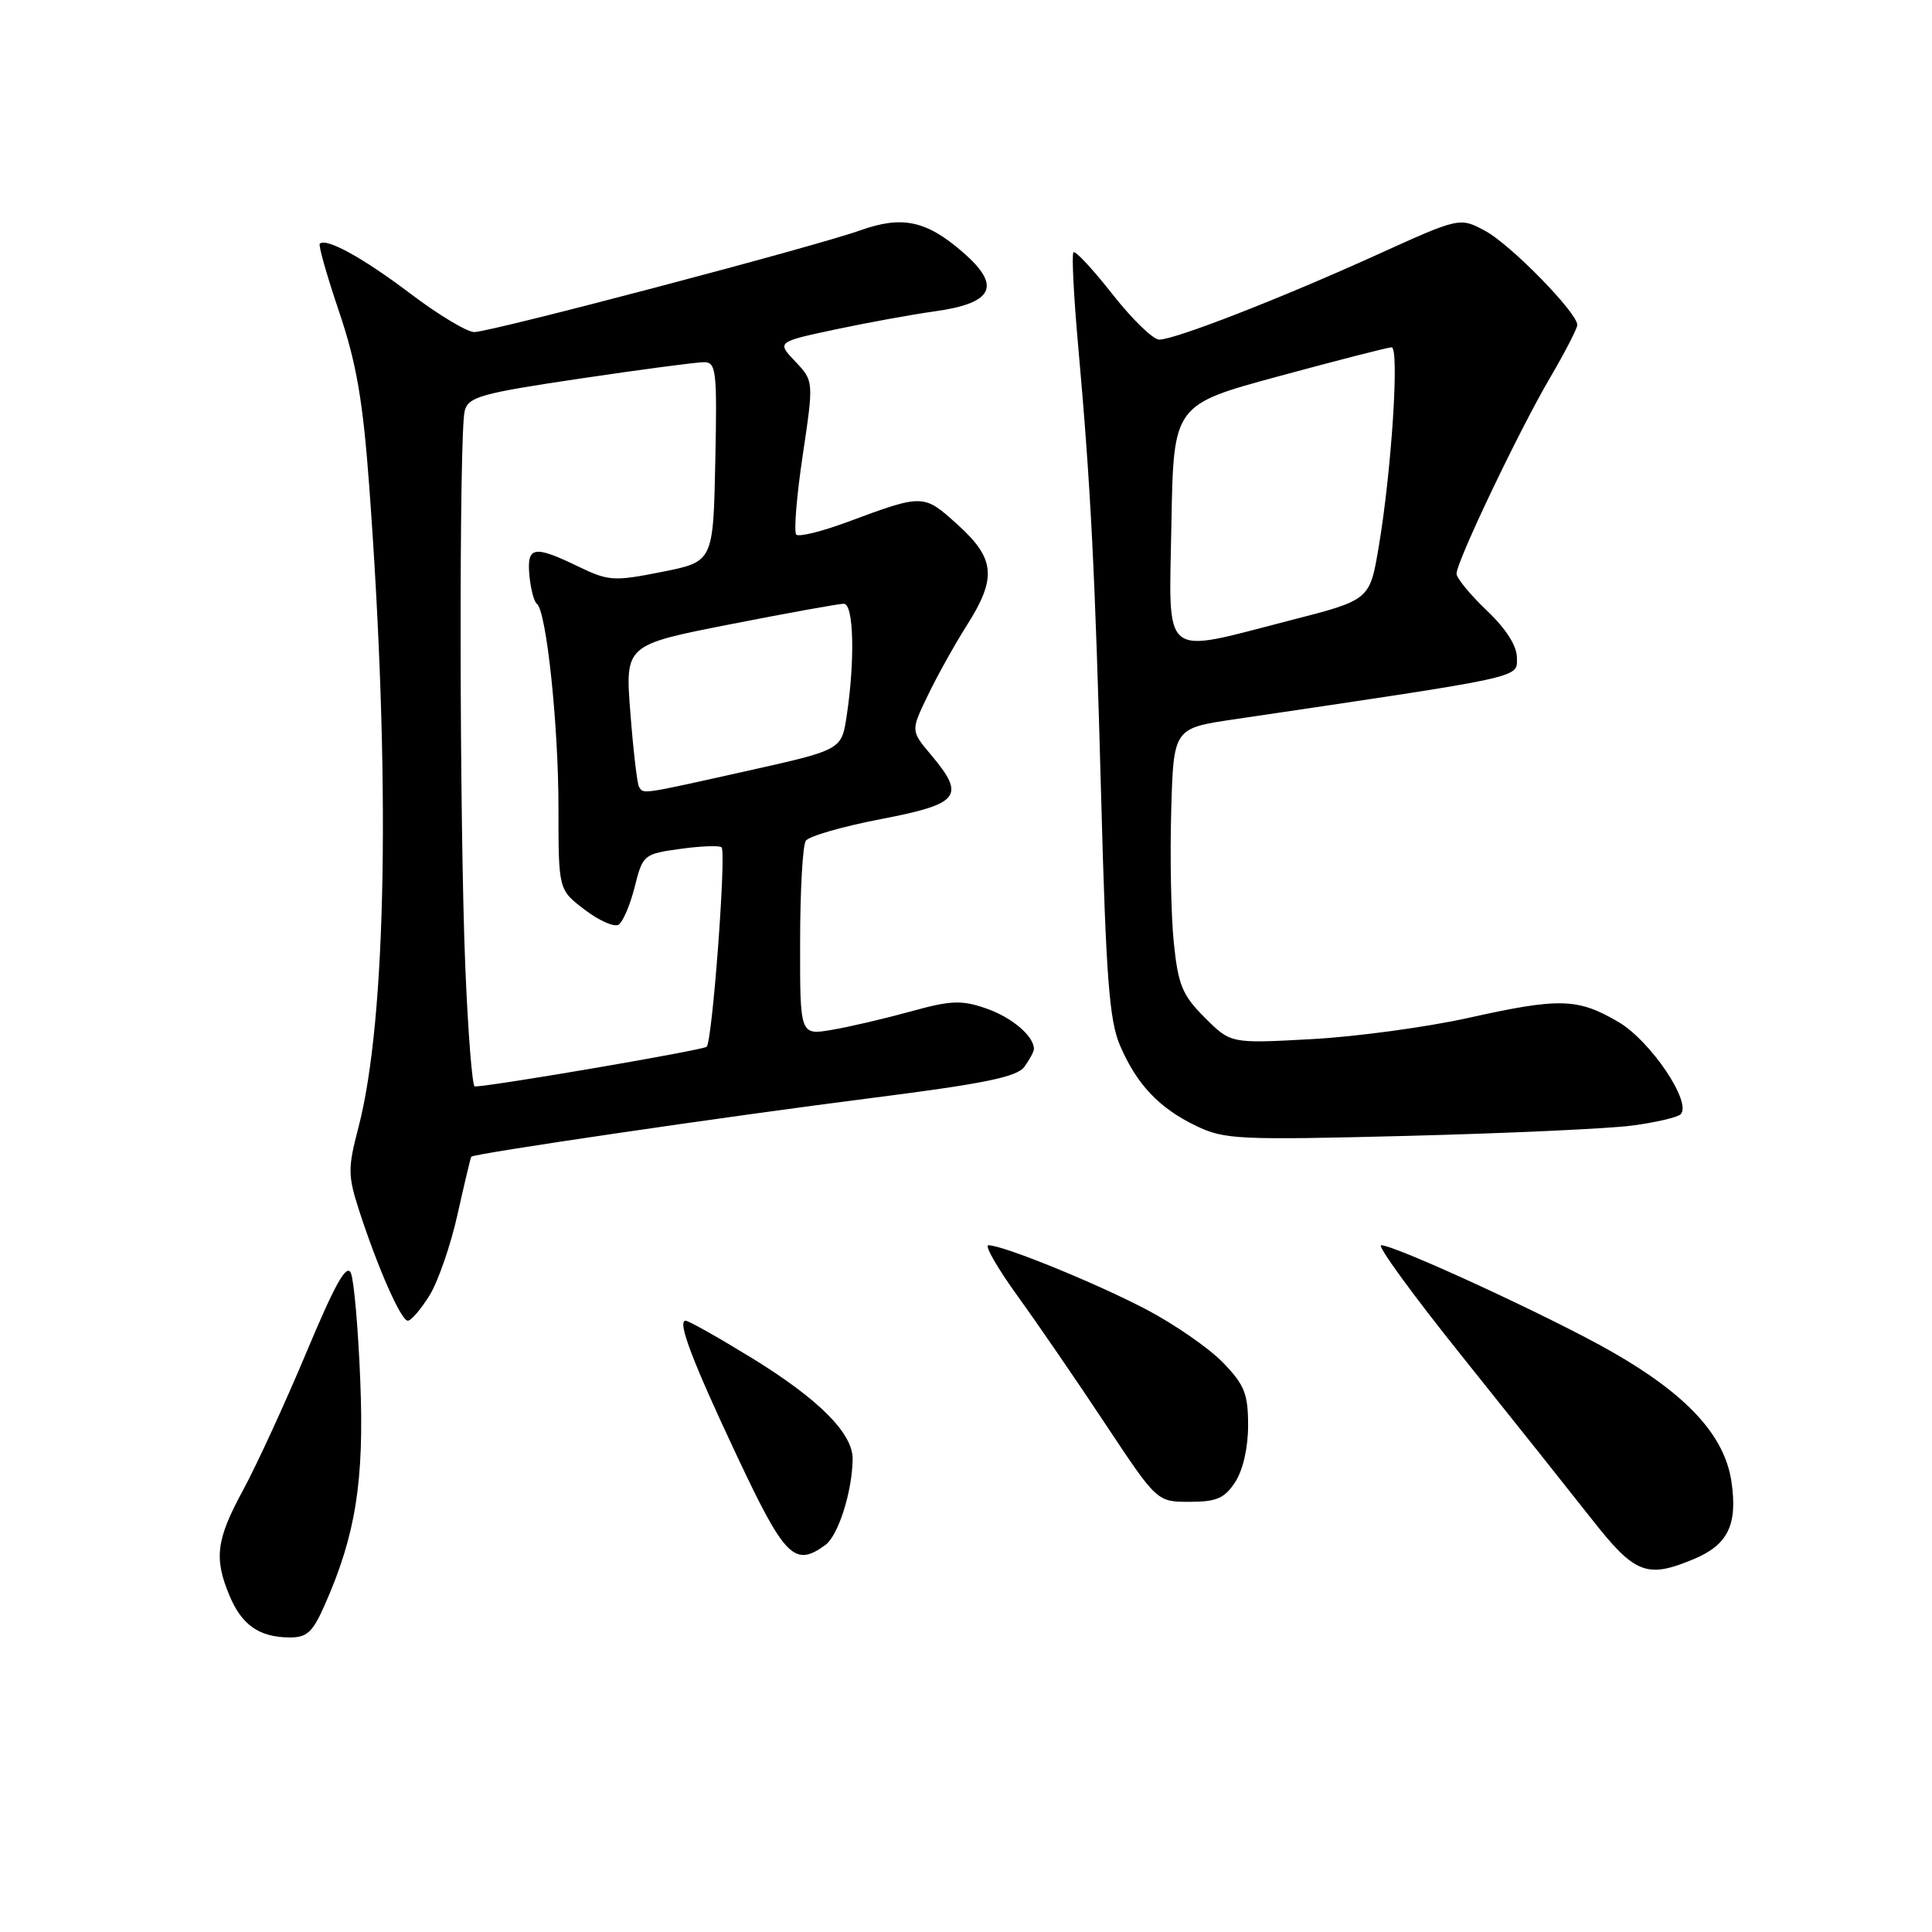 <?xml version="1.0" encoding="UTF-8" standalone="no"?>
<!DOCTYPE svg PUBLIC "-//W3C//DTD SVG 1.1//EN" "http://www.w3.org/Graphics/SVG/1.1/DTD/svg11.dtd" >
<svg xmlns="http://www.w3.org/2000/svg" xmlns:xlink="http://www.w3.org/1999/xlink" version="1.1" viewBox="0 0 256 256">
 <g >
 <path fill="currentColor"
d=" M 43.04 212.64 C 47.14 203.37 48.27 196.22 47.74 183.00 C 47.47 176.12 46.91 169.69 46.50 168.70 C 45.94 167.37 44.41 170.09 40.60 179.20 C 37.76 185.97 33.99 194.17 32.22 197.43 C 28.65 204.00 28.33 206.46 30.41 211.43 C 32.03 215.31 34.33 216.93 38.31 216.97 C 40.67 217.00 41.42 216.31 43.04 212.64 Z  M 224.45 206.58 C 228.98 204.69 230.27 202.01 229.42 196.29 C 228.50 190.19 223.55 184.81 213.59 179.12 C 205.72 174.61 184.89 165.00 183.01 165.00 C 182.42 165.00 187.25 171.64 193.76 179.75 C 200.26 187.86 207.96 197.54 210.88 201.25 C 216.63 208.58 218.20 209.20 224.45 206.58 Z  M 109.36 204.72 C 111.08 203.47 112.93 197.63 112.98 193.33 C 113.01 189.93 108.53 185.43 99.70 179.99 C 95.23 177.25 91.25 175.00 90.84 175.00 C 89.70 175.00 91.76 180.42 97.67 192.96 C 103.99 206.39 105.29 207.70 109.36 204.72 Z  M 163.67 196.38 C 164.70 194.81 165.38 191.81 165.38 188.88 C 165.38 184.69 164.91 183.50 162.04 180.54 C 160.20 178.64 155.64 175.48 151.91 173.52 C 145.25 170.02 132.91 165.00 130.97 165.00 C 130.42 165.00 132.17 168.04 134.85 171.75 C 137.53 175.46 142.78 183.11 146.51 188.75 C 153.31 199.00 153.31 199.00 157.63 199.00 C 161.19 199.00 162.26 198.54 163.67 196.38 Z  M 56.92 171.64 C 58.06 169.79 59.73 164.95 60.63 160.89 C 61.54 156.82 62.35 153.40 62.45 153.27 C 62.77 152.85 96.39 147.92 115.49 145.49 C 130.43 143.59 134.74 142.71 135.74 141.35 C 136.43 140.40 137.00 139.34 137.00 139.00 C 137.00 137.28 134.06 134.79 130.66 133.62 C 127.39 132.49 125.99 132.55 120.65 134.03 C 117.24 134.97 112.55 136.07 110.23 136.46 C 106.00 137.18 106.00 137.18 106.02 124.84 C 106.02 118.05 106.36 112.01 106.77 111.41 C 107.17 110.80 111.66 109.51 116.75 108.53 C 127.21 106.52 127.99 105.51 123.34 99.99 C 120.68 96.83 120.68 96.83 122.93 92.17 C 124.16 89.60 126.48 85.44 128.08 82.91 C 132.11 76.58 131.88 74.03 126.89 69.52 C 122.36 65.43 122.37 65.43 112.31 69.16 C 108.91 70.42 105.85 71.18 105.51 70.84 C 105.17 70.50 105.55 65.79 106.36 60.36 C 107.83 50.50 107.83 50.50 105.38 47.90 C 102.92 45.31 102.92 45.31 110.71 43.65 C 114.99 42.74 120.93 41.66 123.89 41.25 C 131.63 40.17 132.73 37.91 127.65 33.48 C 122.77 29.22 119.57 28.53 113.97 30.53 C 107.88 32.70 65.00 44.00 62.84 44.00 C 61.89 44.00 58.08 41.71 54.38 38.91 C 48.12 34.17 43.20 31.46 42.37 32.30 C 42.17 32.50 43.32 36.54 44.93 41.30 C 47.22 48.06 48.08 53.04 48.91 64.22 C 51.78 102.95 51.24 135.07 47.49 149.41 C 46.08 154.80 46.09 155.76 47.59 160.41 C 50.07 168.04 53.14 175.00 54.04 175.00 C 54.48 175.00 55.77 173.49 56.92 171.64 Z  M 216.22 149.15 C 219.36 148.74 222.27 148.06 222.69 147.65 C 224.23 146.10 218.71 137.91 214.44 135.41 C 209.04 132.25 206.68 132.18 194.50 134.89 C 189.00 136.11 179.68 137.37 173.79 137.69 C 163.08 138.28 163.08 138.28 159.64 134.84 C 156.67 131.87 156.11 130.53 155.54 124.95 C 155.17 121.40 155.02 113.55 155.19 107.50 C 155.50 96.50 155.50 96.50 163.50 95.32 C 202.41 89.56 201.00 89.86 201.00 87.17 C 201.00 85.58 199.57 83.33 197.00 80.89 C 194.80 78.79 193.00 76.60 193.00 76.02 C 193.00 74.41 201.24 57.14 205.35 50.12 C 207.36 46.69 209.00 43.52 209.00 43.05 C 209.00 41.44 200.16 32.40 196.81 30.60 C 193.43 28.78 193.43 28.78 182.47 33.75 C 169.69 39.55 155.70 45.00 153.60 45.00 C 152.79 45.00 150.01 42.30 147.41 38.99 C 144.81 35.68 142.49 33.18 142.24 33.43 C 141.99 33.67 142.27 39.19 142.85 45.69 C 144.53 64.44 145.10 75.57 145.92 106.00 C 146.55 129.41 146.99 135.21 148.39 138.49 C 150.61 143.68 153.57 146.82 158.50 149.19 C 162.23 150.99 164.12 151.08 186.50 150.51 C 199.70 150.17 213.07 149.56 216.22 149.15 Z  M 61.66 128.25 C 60.87 109.09 60.81 57.30 61.58 54.42 C 62.08 52.58 63.77 52.11 76.82 50.17 C 84.89 48.97 92.30 47.99 93.28 47.99 C 94.91 48.00 95.03 49.11 94.78 61.21 C 94.50 74.43 94.50 74.43 87.70 75.78 C 81.33 77.05 80.63 77.00 76.63 75.07 C 70.73 72.21 69.79 72.38 70.15 76.25 C 70.32 78.04 70.76 79.73 71.14 80.01 C 72.40 80.94 74.00 96.04 74.00 107.02 C 74.00 117.90 74.00 117.90 77.46 120.53 C 79.36 121.98 81.38 122.88 81.96 122.53 C 82.53 122.17 83.50 119.92 84.10 117.52 C 85.17 113.25 85.30 113.15 90.16 112.48 C 92.89 112.10 95.35 112.01 95.61 112.28 C 96.26 112.92 94.39 137.95 93.64 138.70 C 93.19 139.14 65.90 143.83 62.91 143.97 C 62.58 143.99 62.02 136.91 61.66 128.25 Z  M 84.67 104.25 C 84.43 103.84 83.91 99.44 83.53 94.48 C 82.82 85.46 82.82 85.46 96.72 82.73 C 104.36 81.23 111.15 80.00 111.81 80.00 C 113.13 80.00 113.31 87.48 112.18 94.93 C 111.50 99.36 111.50 99.36 99.00 102.15 C 84.79 105.32 85.27 105.25 84.67 104.25 Z  M 155.22 69.32 C 155.50 53.63 155.50 53.63 169.50 49.84 C 177.20 47.75 183.90 46.03 184.39 46.02 C 185.45 46.00 184.39 62.41 182.68 72.50 C 181.50 79.50 181.50 79.50 171.00 82.19 C 153.64 86.65 154.90 87.68 155.22 69.32 Z "/>
</g>
</svg>